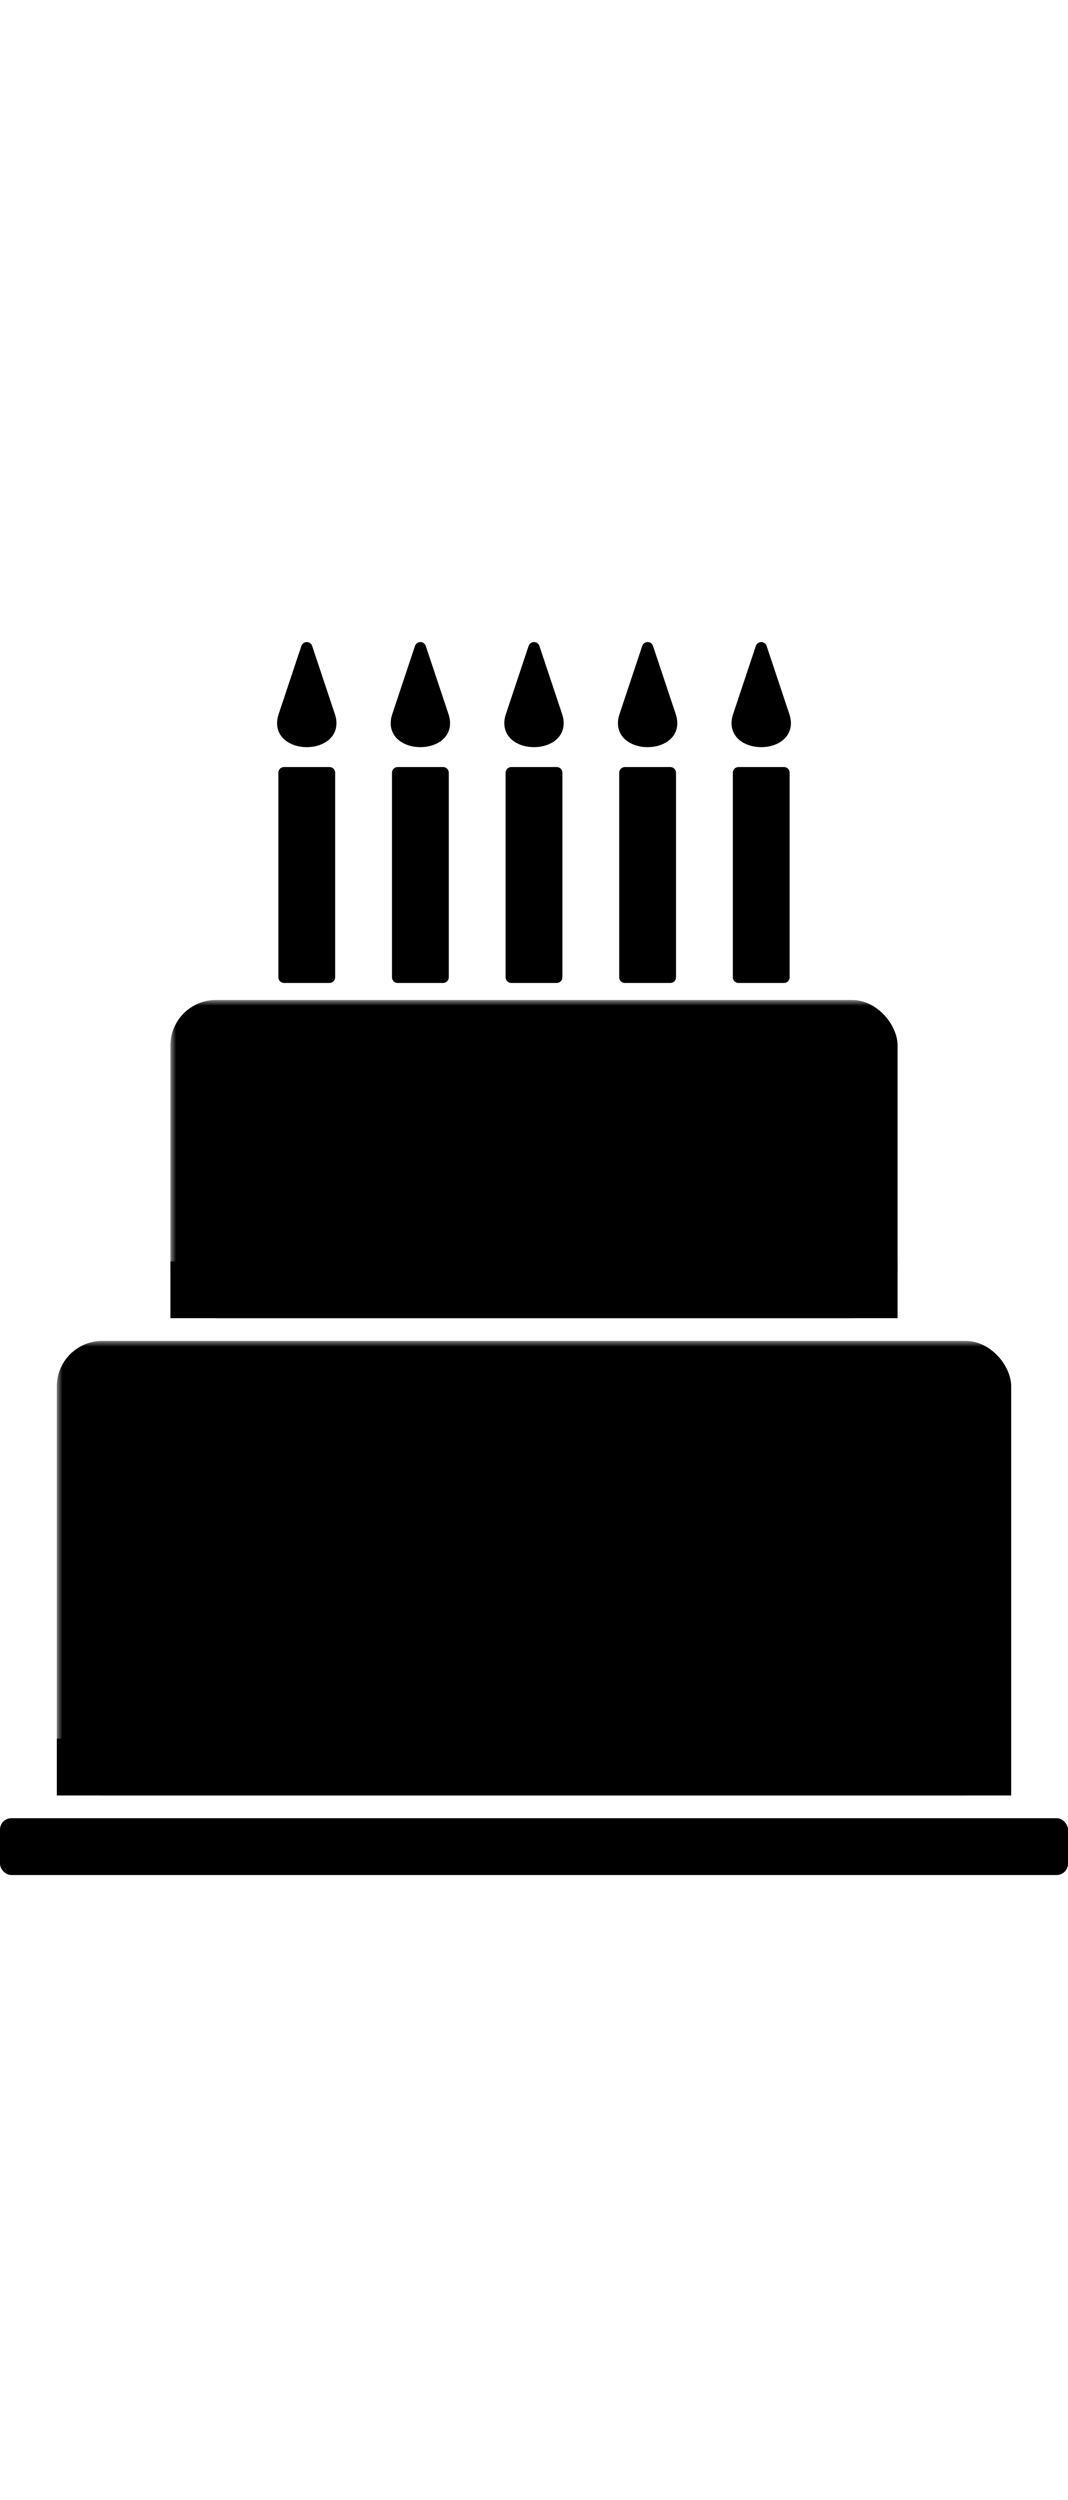 <svg xmlns="http://www.w3.org/2000/svg" xmlns:xlink="http://www.w3.org/1999/xlink" viewBox="0 0 94 110" height="220">
  <defs>
    <mask id="upperCurlyLine">
      <rect x="0" y="0" width="94" height="100" fill="white"/>

      <svg x="2" y="37.5">
        <path d="
          M 5 10
          A 5 5 0 0 1 15 10
          A 5 5 0 0 0 25 10
          A 5 5 0 0 1 35 10
          A 5 5 0 0 0 45 10
          A 5 5 0 0 1 55 10
          A 5 5 0 0 0 65 10
          A 5 5 0 0 1 75 10
          A 5 5 0 0 0 85 10
          " stroke="black" stroke-width="2" fill="none"/>
      </svg>
    </mask>

    <mask id="lowerCurlyLine">
      <rect x="0" y="0" width="94" height="100" fill="white"/>

      <svg x="-3" y="73">
        <path d="
          M 0 10
          A 5 5 0 0 1 10 10
          A 5 5 0 0 0 20 10
          A 5 5 0 0 1 30 10
          A 5 5 0 0 0 40 10
          A 5 5 0 0 1 50 10
          A 5 5 0 0 0 60 10
          A 5 5 0 0 1 70 10
          A 5 5 0 0 0 80 10
          A 5 5 0 0 1 90 10
          A 5 5 0 0 0 100 10
          " stroke="black" stroke-width="3" fill="none"/>
      </svg>
    </mask>

    <g id="singleCandle" fill="black" stroke-linejoin="round" stroke-width="1" stroke="black">
      <rect x="25" y="13" width="4" height="18"/>
      <path d="M 27 2 L 29 8 C 30 11, 24 11, 25 8 Z"/>
    </g>
  </defs>

  <!-- The thin, wide plate below the cake -->
  <rect x="0" y="105" width="94" height="5" fill="black" rx="1"/>

  <!-- The wider, taller bottom half of the cake -->
  <rect x="5" y="63" width="84" height="40" fill="black" rx="4" mask="url(#lowerCurlyLine)"/>
  <rect x="5" y="98" width="84" height="5"  fill="black"/>

  <!-- The narrower, shorter top half of the cake, where the candles go -->
  <rect x="15" y="33" width="64" height="28" fill="black" mask="url(#upperCurlyLine)" rx="4"/>
  <rect x="15" y="56" width="64" height="5"  fill="black"/>

  <svg class="candles">
    <use xlink:href="#singleCandle" x="0"/>
    <use xlink:href="#singleCandle" x="10"/>
    <use xlink:href="#singleCandle" x="20"/>
    <use xlink:href="#singleCandle" x="30"/>
    <use xlink:href="#singleCandle" x="40"/>
  </svg>
</svg>